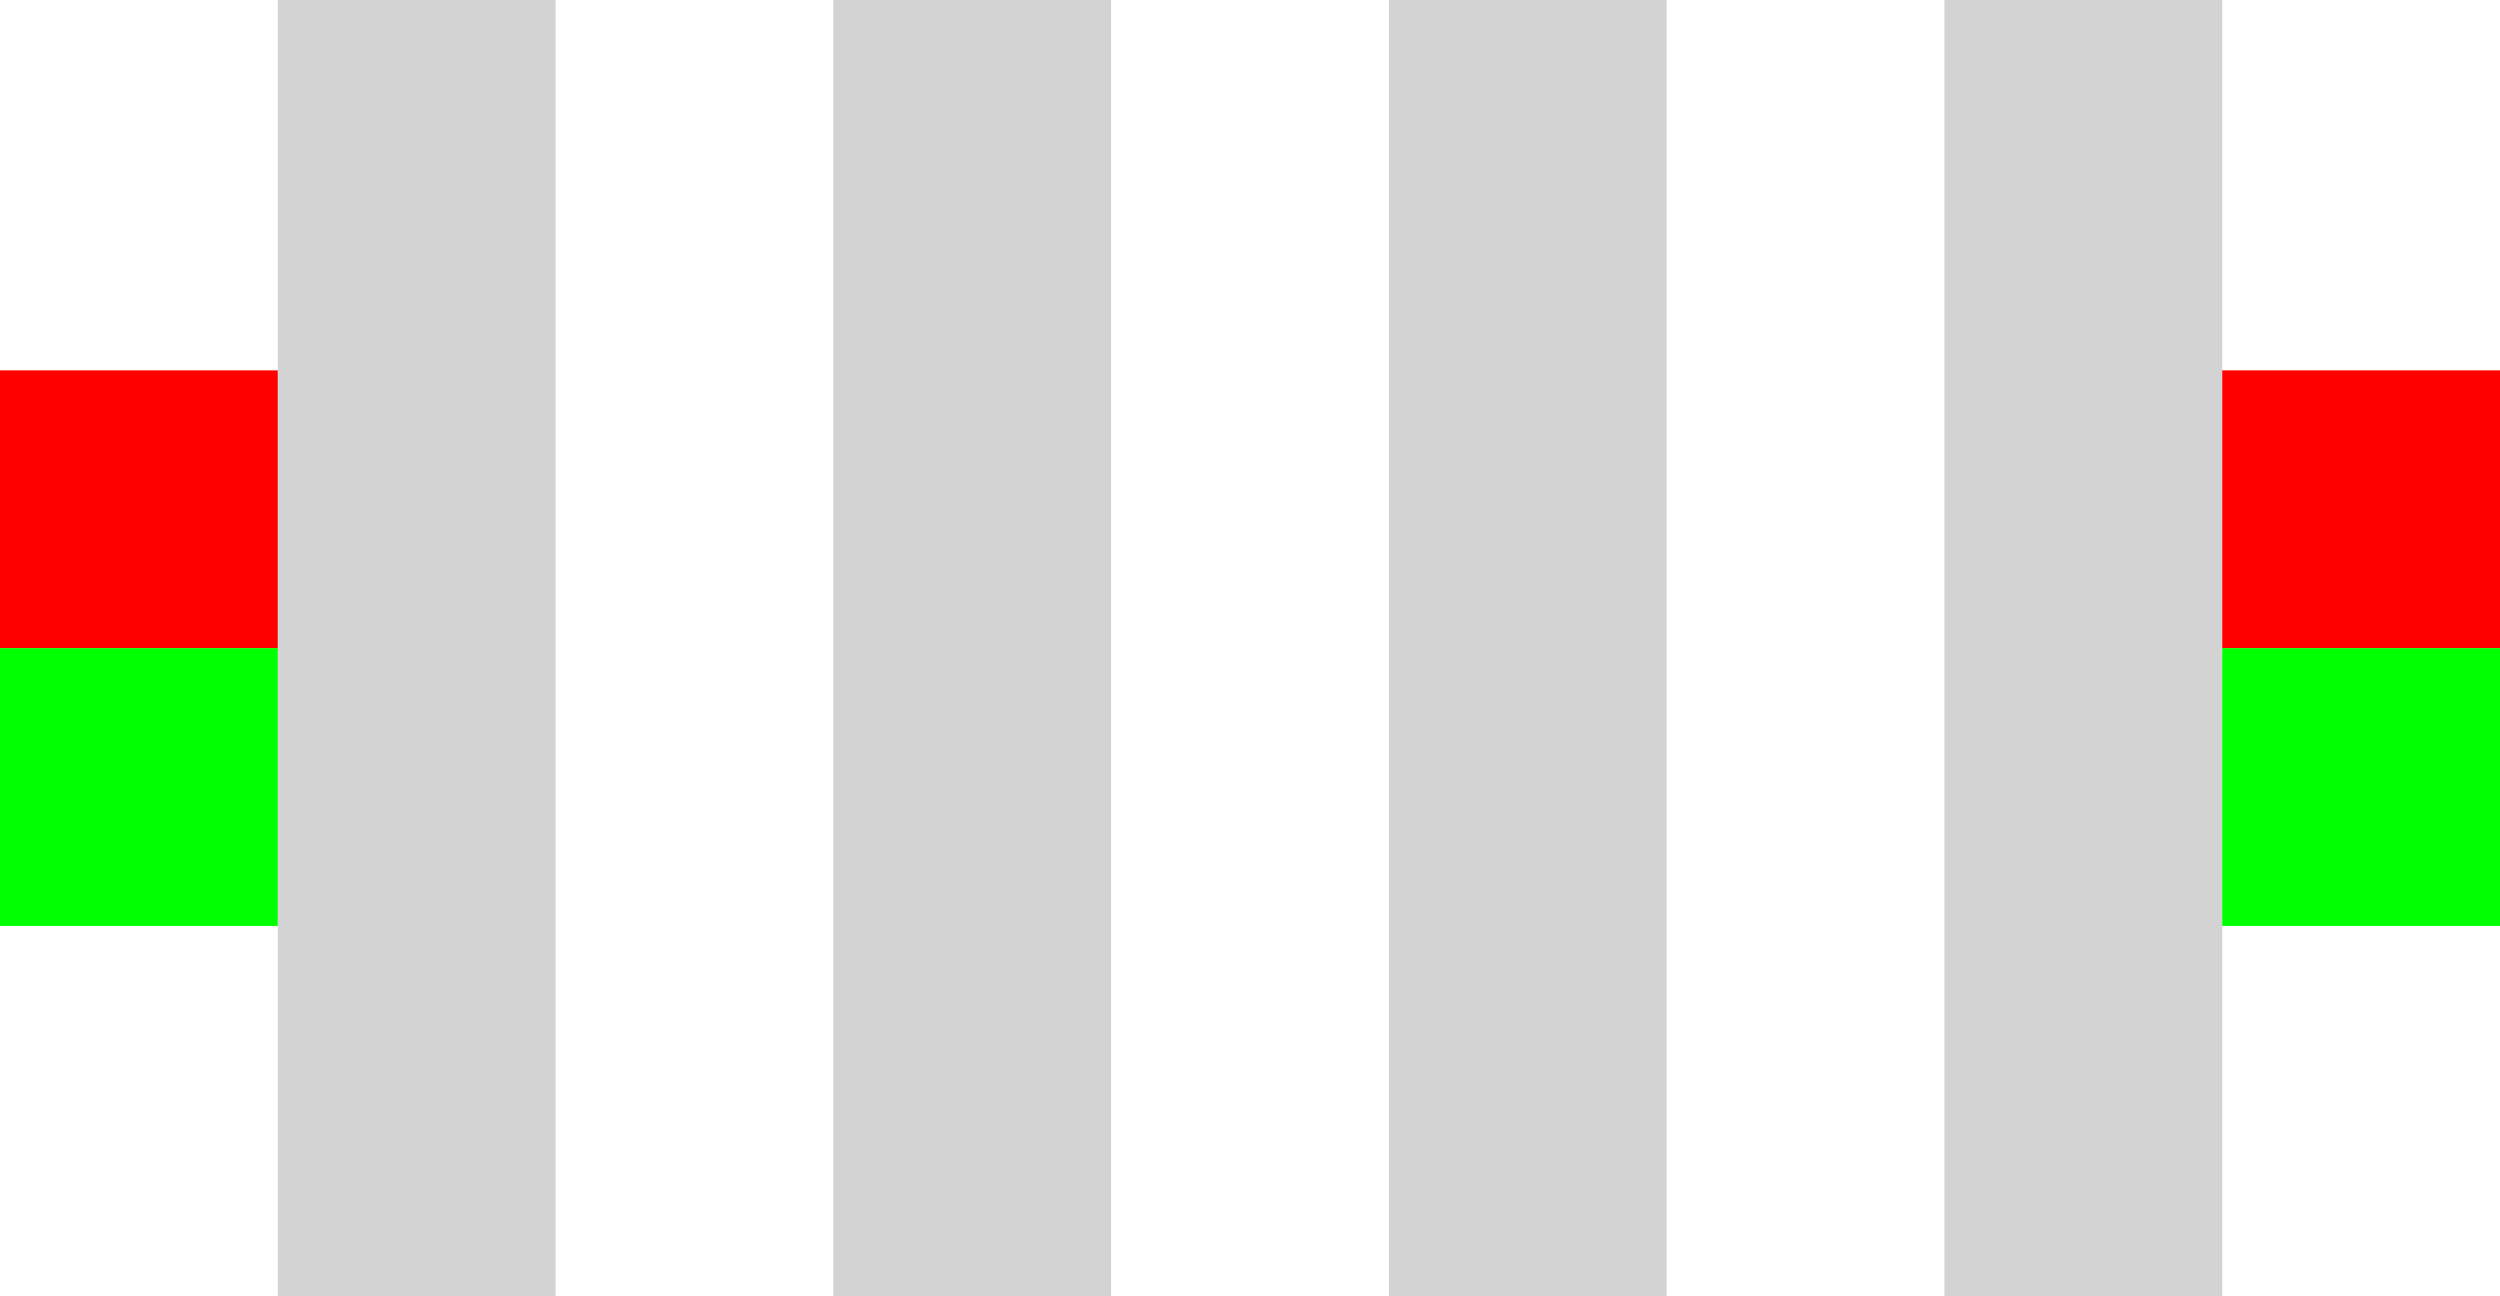<?xml version="1.0" encoding="UTF-8" standalone="no"?>
<!-- Created with Inkscape (http://www.inkscape.org/) -->

<svg
   xmlns:dc="http://purl.org/dc/elements/1.1/"
   xmlns:cc="http://creativecommons.org/ns#"
   xmlns:rdf="http://www.w3.org/1999/02/22-rdf-syntax-ns#"
   xmlns:svg="http://www.w3.org/2000/svg"
   xmlns="http://www.w3.org/2000/svg"
   xmlns:sodipodi="http://sodipodi.sourceforge.net/DTD/sodipodi-0.dtd"
   xmlns:inkscape="http://www.inkscape.org/namespaces/inkscape"
   version="1.1"
   width="13.5"
   height="7"
   id="svg3089"
   inkscape:version="0.48.3.1 r9886"
   sodipodi:docname="crossing.svg">
  <sodipodi:namedview
     pagecolor="#fffcff"
     bordercolor="#666666"
     borderopacity="1"
     objecttolerance="10"
     gridtolerance="10"
     guidetolerance="10"
     inkscape:pageopacity="0"
     inkscape:pageshadow="2"
     inkscape:window-width="1920"
     inkscape:window-height="1056"
     id="namedview3182"
     showgrid="false"
     fit-margin-top="0"
     fit-margin-left="0"
     fit-margin-right="0"
     fit-margin-bottom="0"
     inkscape:zoom="56.8125"
     inkscape:cx="5.9930992"
     inkscape:cy="3.9312305"
     inkscape:window-x="0"
     inkscape:window-y="24"
     inkscape:window-maximized="1"
     inkscape:current-layer="svg3089" />
  <defs
     id="defs3093" />
  <rect
     style="fill:#ffffff;fill-opacity:1;stroke:none"
     id="rect3257"
     width="13.5"
     height="7"
     x="0"
     y="0" />
  <rect
     style="fill:#d3d3d3;fill-opacity:1;stroke:none"
     id="rect3224"
     width="7"
     height="1.5"
     x="0"
     y="-3"
     transform="matrix(0,1,-1,0,0,0)" />
  <rect
     y="-6"
     x="0"
     height="1.5"
     width="7"
     id="rect3226"
     style="fill:#d3d3d3;fill-opacity:1;stroke:none"
     transform="matrix(0,1,-1,0,0,0)" />
  <rect
     style="fill:#d3d3d3;fill-opacity:1;stroke:none"
     id="rect3228"
     width="7"
     height="1.5"
     x="0"
     y="-9"
     transform="matrix(0,1,-1,0,0,0)" />
  <rect
     transform="matrix(0,1,-1,0,0,0)"
     y="-12"
     x="0"
     height="1.5"
     width="7"
     id="rect4060"
     style="fill:#d3d3d3;fill-opacity:1;stroke:none" />
  <rect
     style="fill:#ff0000;fill-opacity:1;stroke:none"
     id="rect4062"
     width="1.5"
     height="1.5"
     x="0"
     y="2" />
  <rect
     y="3.5"
     x="0"
     height="1.5"
     width="1.5"
     id="rect4064"
     style="fill:#00ff00;fill-opacity:1;stroke:none" />
  <rect
     y="2"
     x="12"
     height="1.5"
     width="1.5"
     id="rect4066"
     style="fill:#ff0000;fill-opacity:1;stroke:none" />
  <rect
     style="fill:#00ff00;fill-opacity:1;stroke:none"
     id="rect4068"
     width="1.5"
     height="1.5"
     x="12"
     y="3.5" />
</svg>
